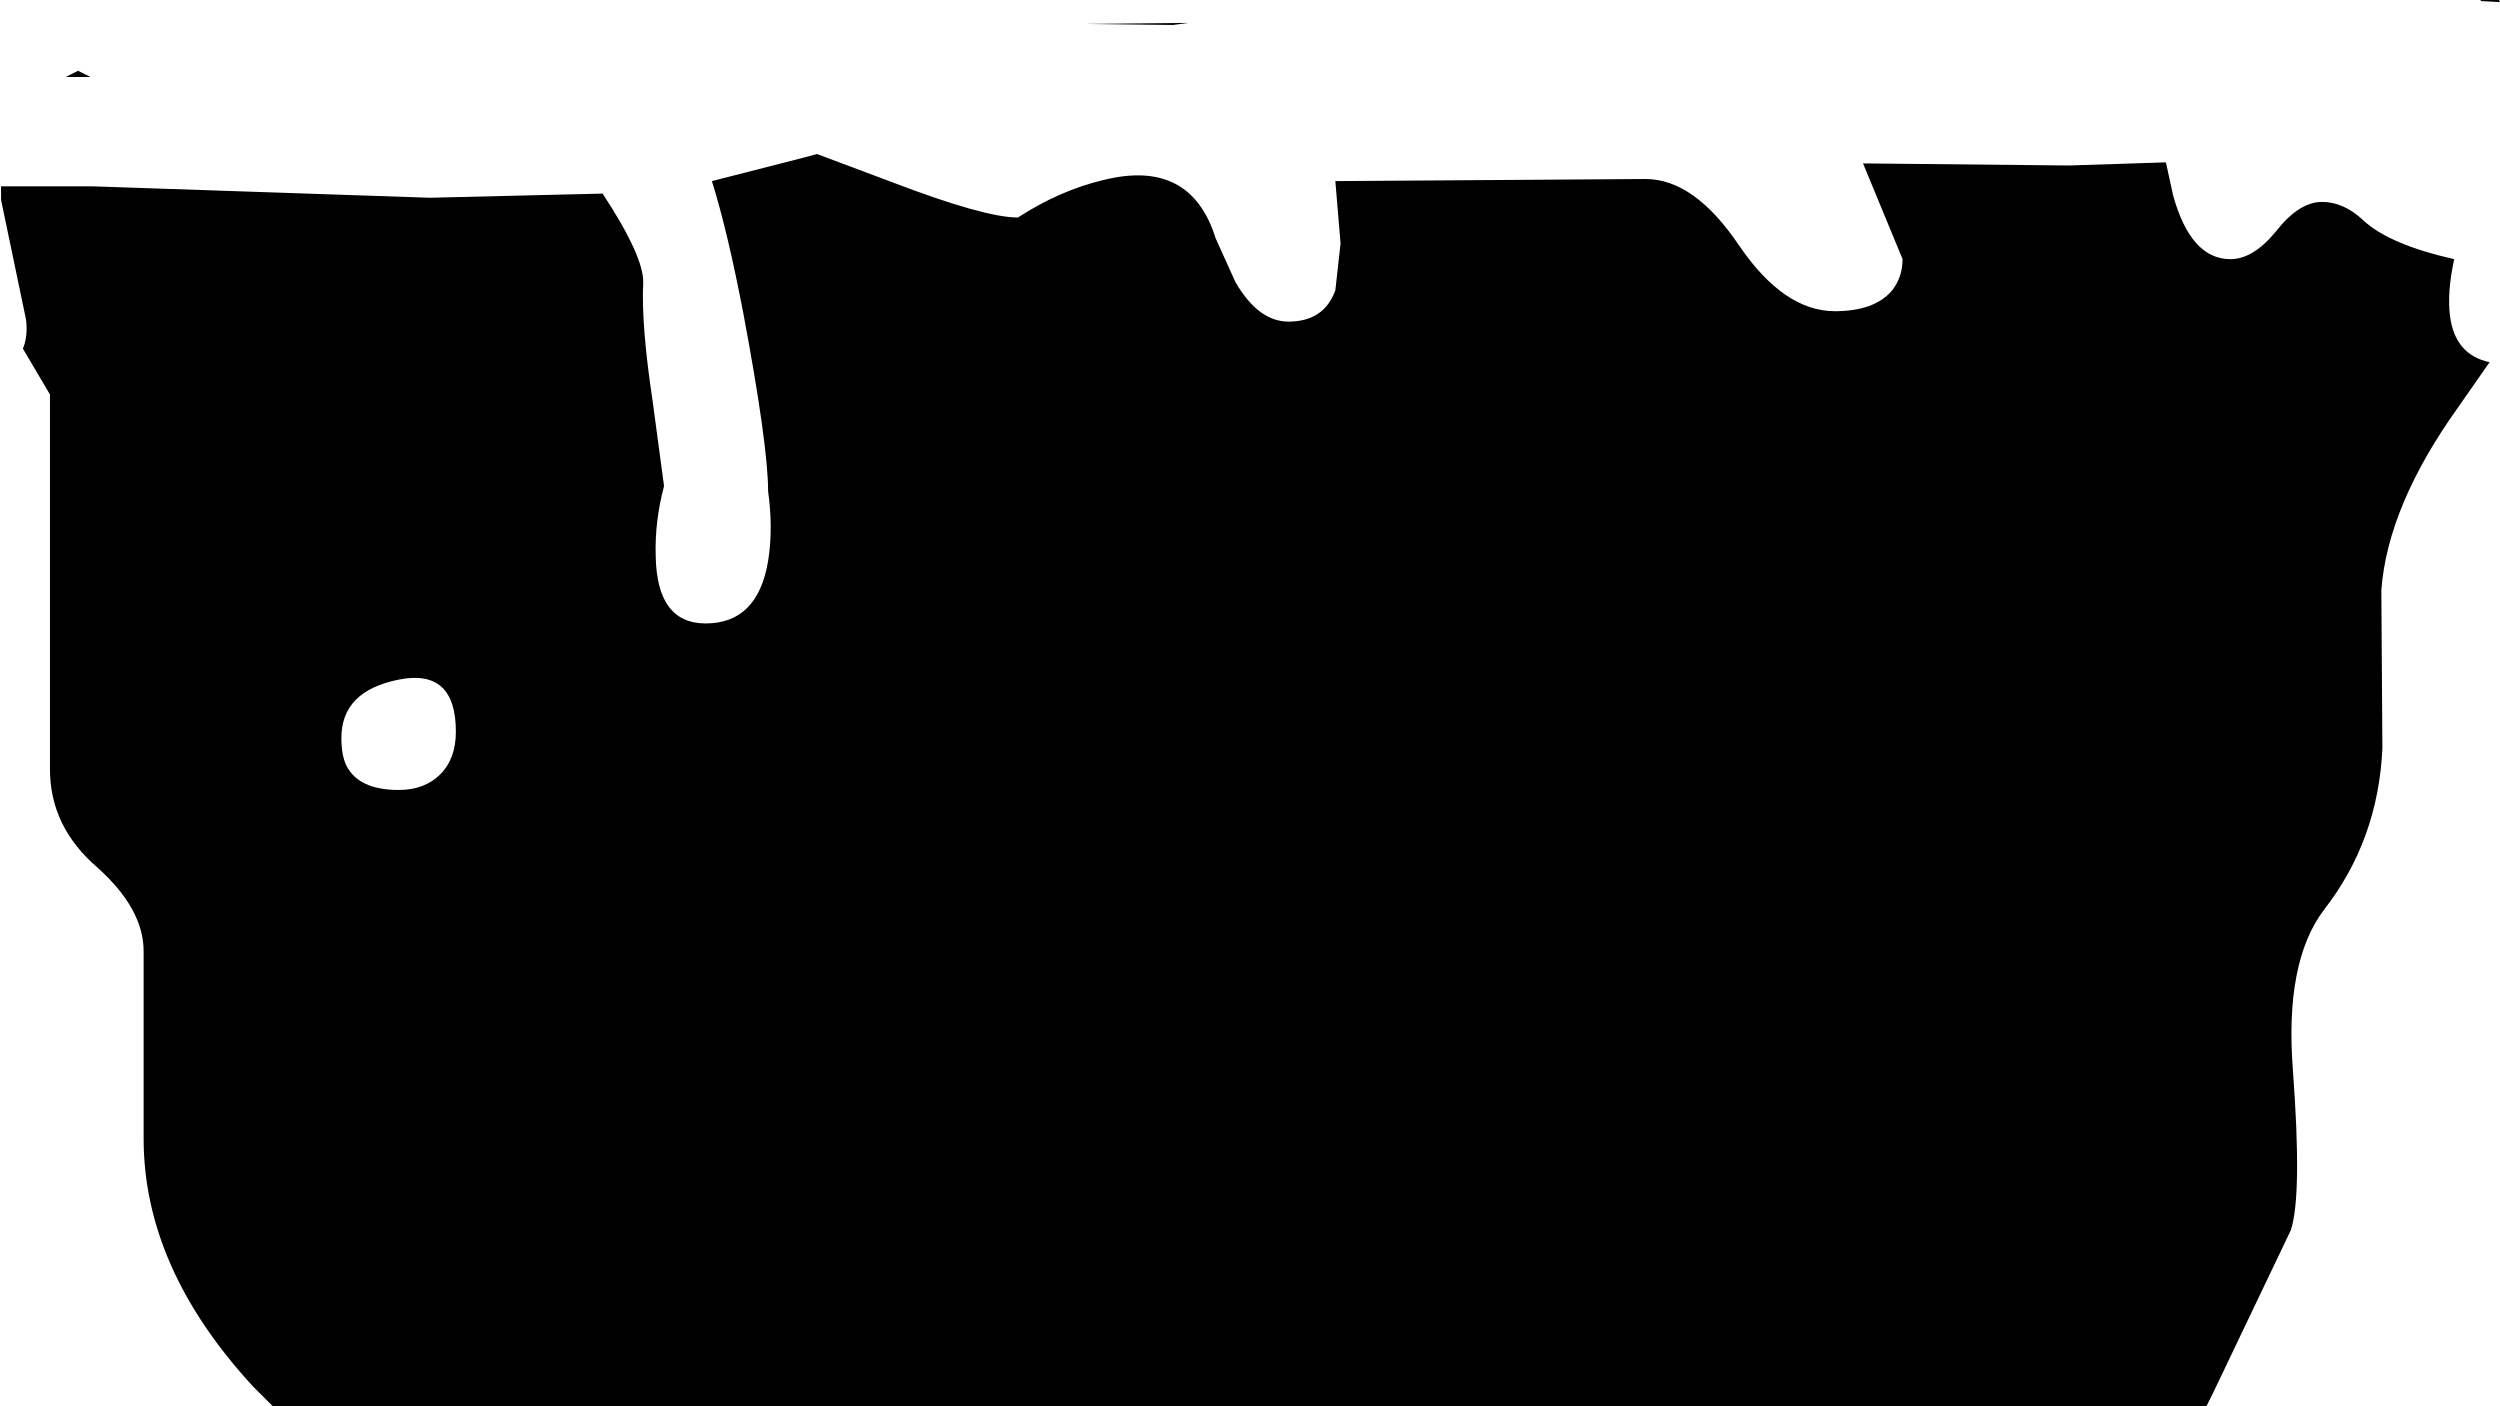 <?xml version="1.0" encoding="UTF-8" standalone="no"?>
<svg xmlns:xlink="http://www.w3.org/1999/xlink" height="67.55px" width="120.1px" xmlns="http://www.w3.org/2000/svg">
  <g transform="matrix(1.0, 0.0, 0.0, 1.0, 0.0, 0.0)">
    <path d="M3.75 3.4 L4.35 3.7 3.15 3.7 3.75 3.4 M57.1 1.1 L56.35 1.2 52.15 1.15 57.1 1.1 M21.9 35.15 Q21.9 32.1 19.15 32.65 16.4 33.2 16.4 35.45 16.4 36.3 16.65 36.8 17.25 37.95 19.15 37.95 20.4 37.95 21.15 37.2 21.9 36.45 21.9 35.15 M39.25 7.4 L42.85 8.75 Q47.3 10.45 48.9 10.45 50.9 9.15 53.0 8.65 57.2 7.6 58.4 11.45 L59.35 13.55 Q60.45 15.45 61.9 15.45 63.6 15.45 64.15 13.95 L64.4 11.7 64.15 8.7 79.05 8.6 Q81.4 8.6 83.55 11.8 85.7 14.95 88.15 14.95 90.05 14.95 90.9 13.95 91.4 13.3 91.4 12.45 L89.5 7.85 99.4 7.95 104.05 7.8 104.4 9.4 Q105.25 12.45 107.15 12.45 108.25 12.45 109.35 11.1 110.45 9.7 111.55 9.7 112.6 9.7 113.55 10.6 114.8 11.75 117.9 12.45 117.55 14.05 117.7 15.2 117.95 17.05 119.6 17.4 L118.1 19.55 Q114.7 24.3 114.4 28.35 L114.45 35.95 Q114.25 40.35 111.65 43.7 109.75 46.2 110.15 51.4 110.6 57.45 110.05 59.1 L106.3 66.95 106.0 67.55 13.1 67.55 12.15 66.6 Q6.9 60.9 6.9 54.7 L6.9 45.7 Q6.9 43.65 4.65 41.65 2.4 39.7 2.4 36.95 L2.4 18.95 1.1 16.75 Q1.35 16.15 1.25 15.35 L0.05 9.6 0.05 8.95 4.4 8.95 20.65 9.5 28.95 9.3 Q30.95 12.35 30.9 13.6 30.8 15.6 31.35 19.25 L31.9 23.35 Q31.45 25.05 31.5 26.7 31.55 29.95 33.9 29.95 36.4 29.95 36.9 26.95 37.15 25.4 36.9 23.6 36.9 21.4 35.7 15.0 34.95 11.1 34.2 8.7 L38.5 7.6 39.25 7.4 M120.05 0.0 L120.1 0.1 119.15 0.05 119.2 0.0 120.05 0.0" fill="#000000" fill-rule="evenodd" stroke="none"/>
  </g>
</svg>
